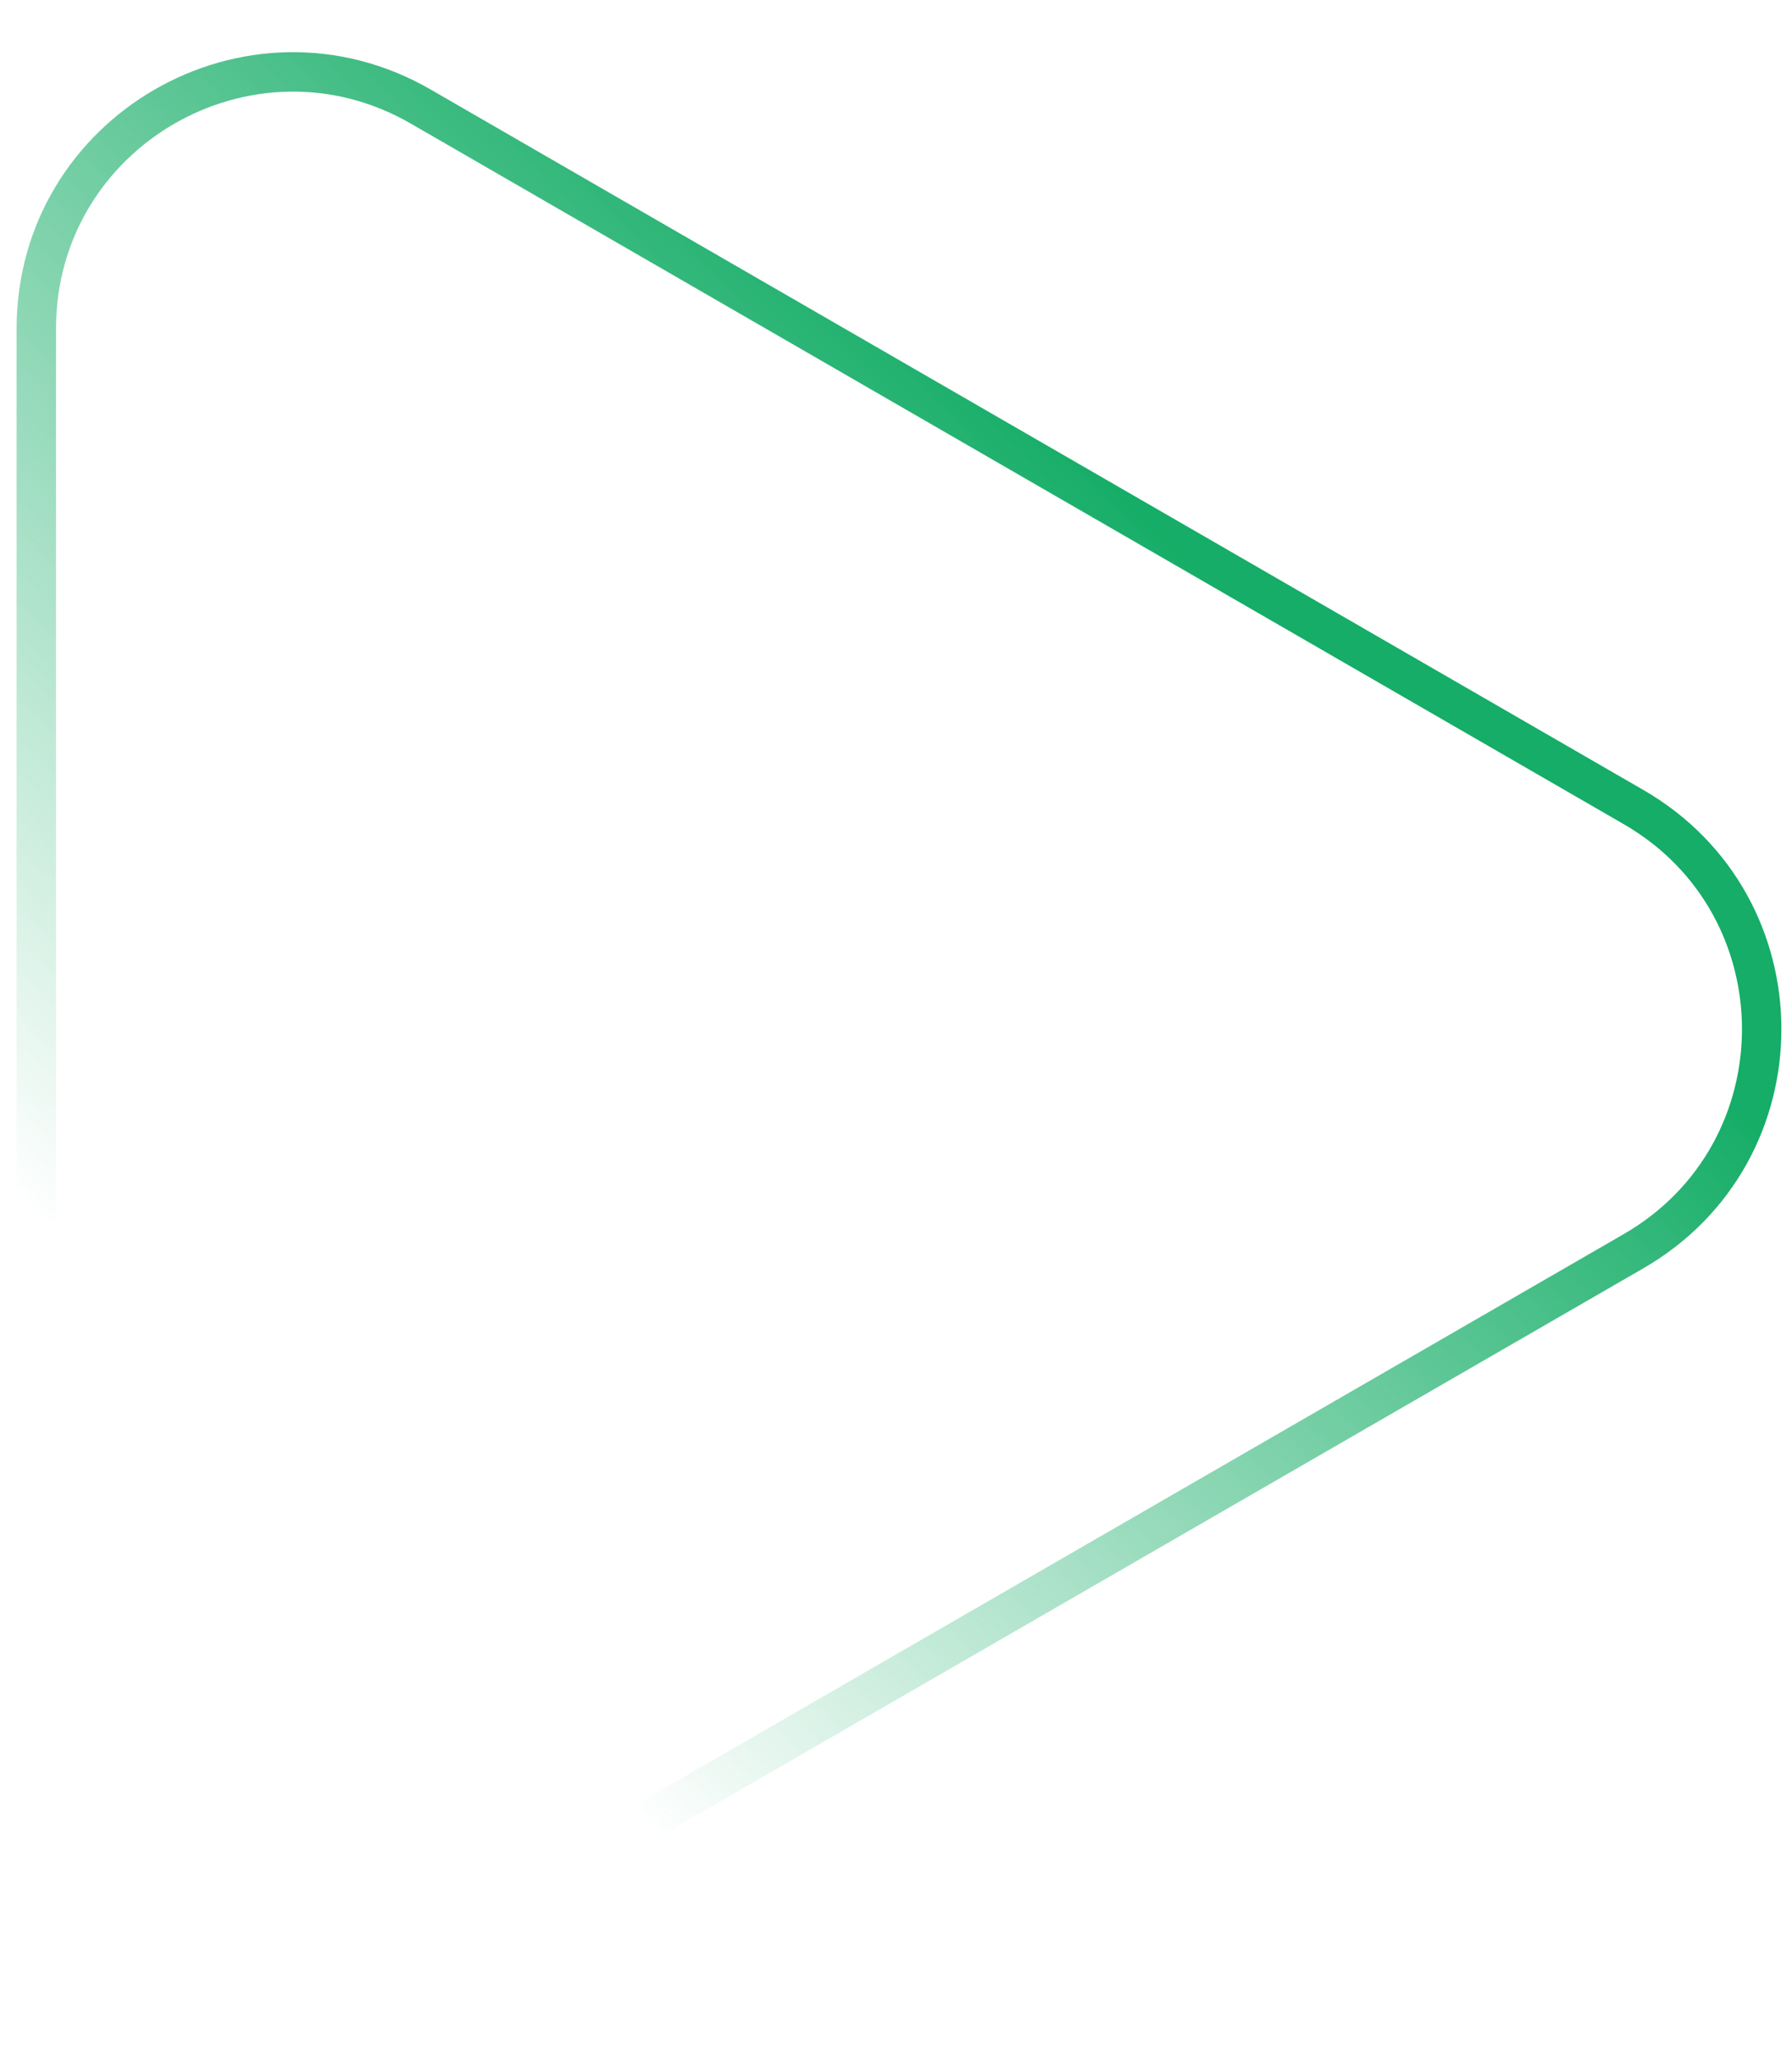 <svg width="27" height="31" viewBox="0 0 27 31" fill="none" xmlns="http://www.w3.org/2000/svg">
<path d="M24.612 12.155C27.187 13.642 27.187 17.358 24.612 18.845L6.341 29.394C3.766 30.881 0.547 29.022 0.547 26.049L0.547 4.951C0.547 1.978 3.766 0.119 6.341 1.606L24.612 12.155Z" stroke="url(#paint0_linear_1003_2481)" stroke-width="0.594"/>
<defs>
<linearGradient id="paint0_linear_1003_2481" x1="17.63" y1="8.072" x2="3.964" y2="21.739" gradientUnits="userSpaceOnUse">
<stop stop-color="#15AD67"/>
<stop offset="1" stop-color="#15AD67" stop-opacity="0"/>
</linearGradient>
</defs>
</svg>
